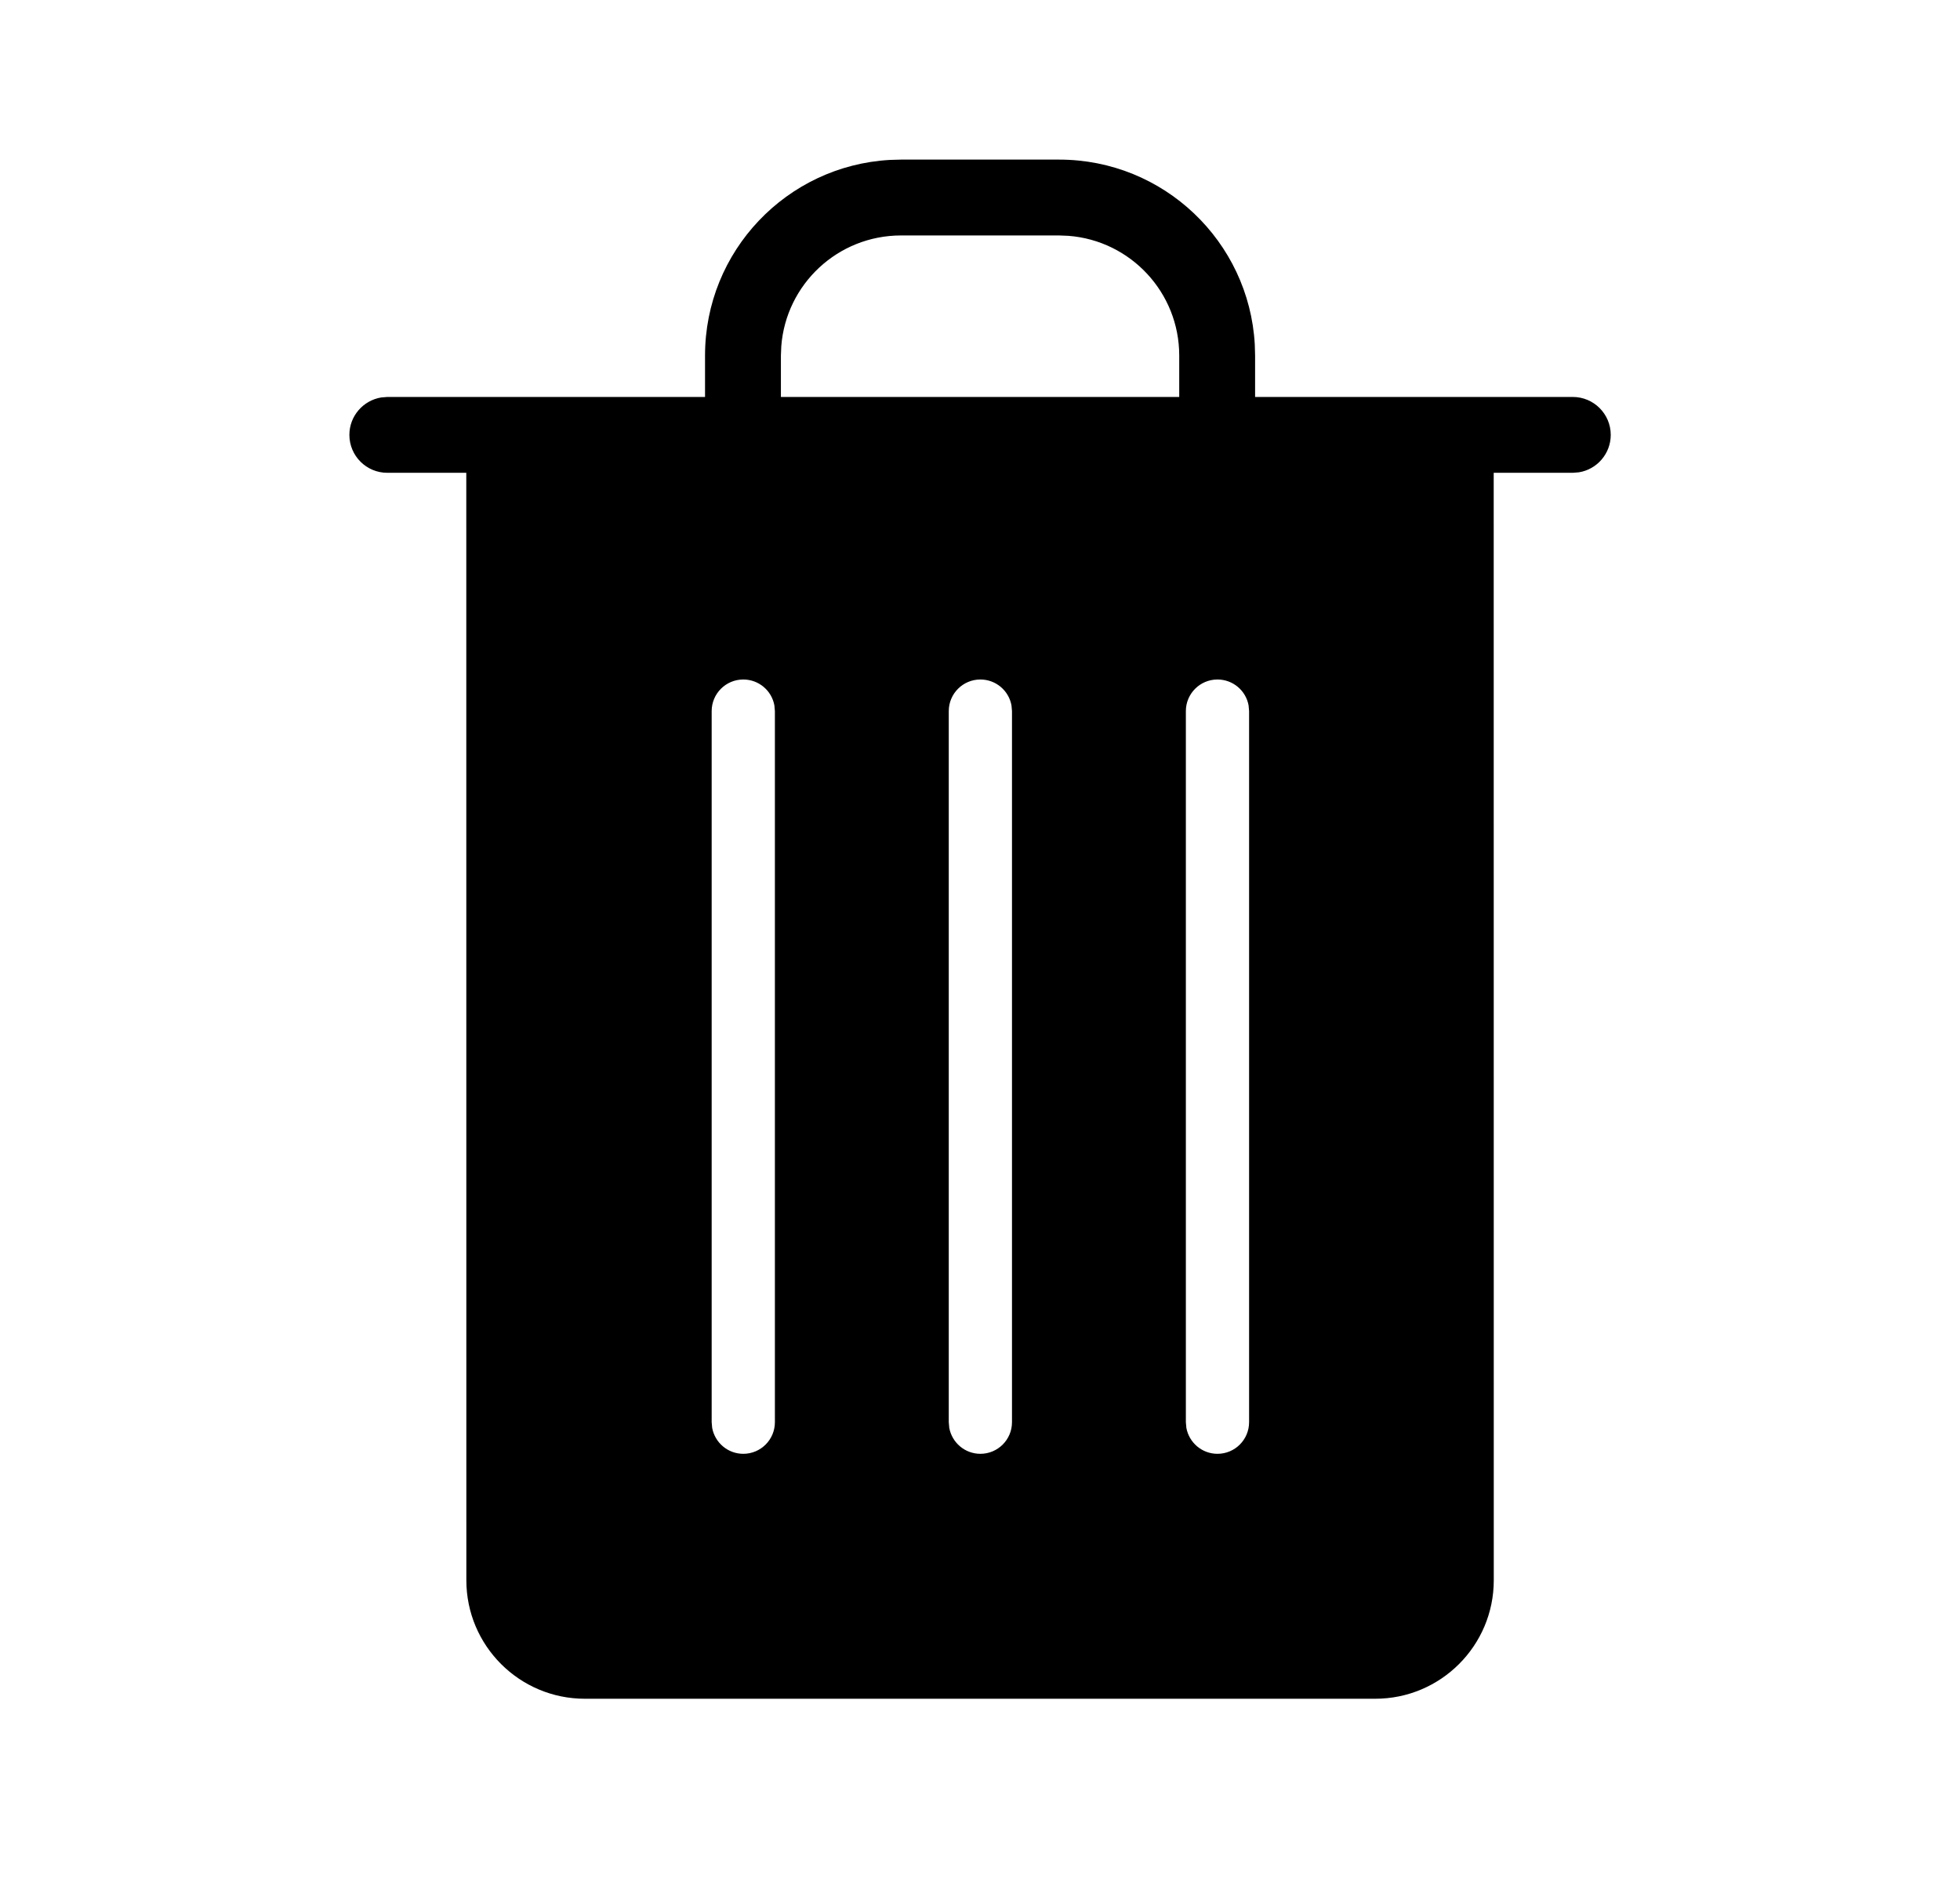 <svg xmlns="http://www.w3.org/2000/svg" width="31" height="30" viewBox="0 0 31 30">
    <g fill="none" fill-rule="evenodd">
        <path d="M0 0H30V30H0z" transform="translate(.501)"/>
        <path fill="#000" d="M16.25 2.525c1.653 0 3.004 1.294 3.095 2.924l.005.176v.655h5.025c.331 0 .6.269.6.6 0 .298-.218.546-.503.592l-.097.008h-1.251L23.125 25c0 1.036-.84 1.875-1.875 1.875H8.75c-1.036 0-1.875-.84-1.875-1.875L6.874 7.48H5.625c-.331 0-.6-.268-.6-.6 0-.298.218-.545.503-.592l.097-.008h5.025v-.655c0-1.653 1.294-3.004 2.924-3.095l.176-.005h2.5zm2.505 8.225c-.276 0-.5.224-.5.5V22.5l.008.09c.043.233.247.41.492.41.276 0 .5-.224.5-.5V11.25l-.008-.09c-.042-.233-.246-.41-.492-.41zm-3.75 0c-.276 0-.5.224-.5.5V22.5l.008.09c.043.233.247.41.492.41.276 0 .5-.224.5-.5V11.25l-.008-.09c-.042-.233-.246-.41-.492-.41zm-3.75 0c-.276 0-.5.224-.5.5V22.5l.008.09c.043.233.247.41.492.41.276 0 .5-.224.5-.5V11.25l-.008-.09c-.042-.233-.246-.41-.492-.41zm4.995-7.025h-2.5c-1 0-1.819.772-1.894 1.752l-.006.148v.655h6.3v-.655c0-1-.772-1.819-1.752-1.894l-.148-.006z" transform="translate(.501)"/>
    </g>
</svg>
